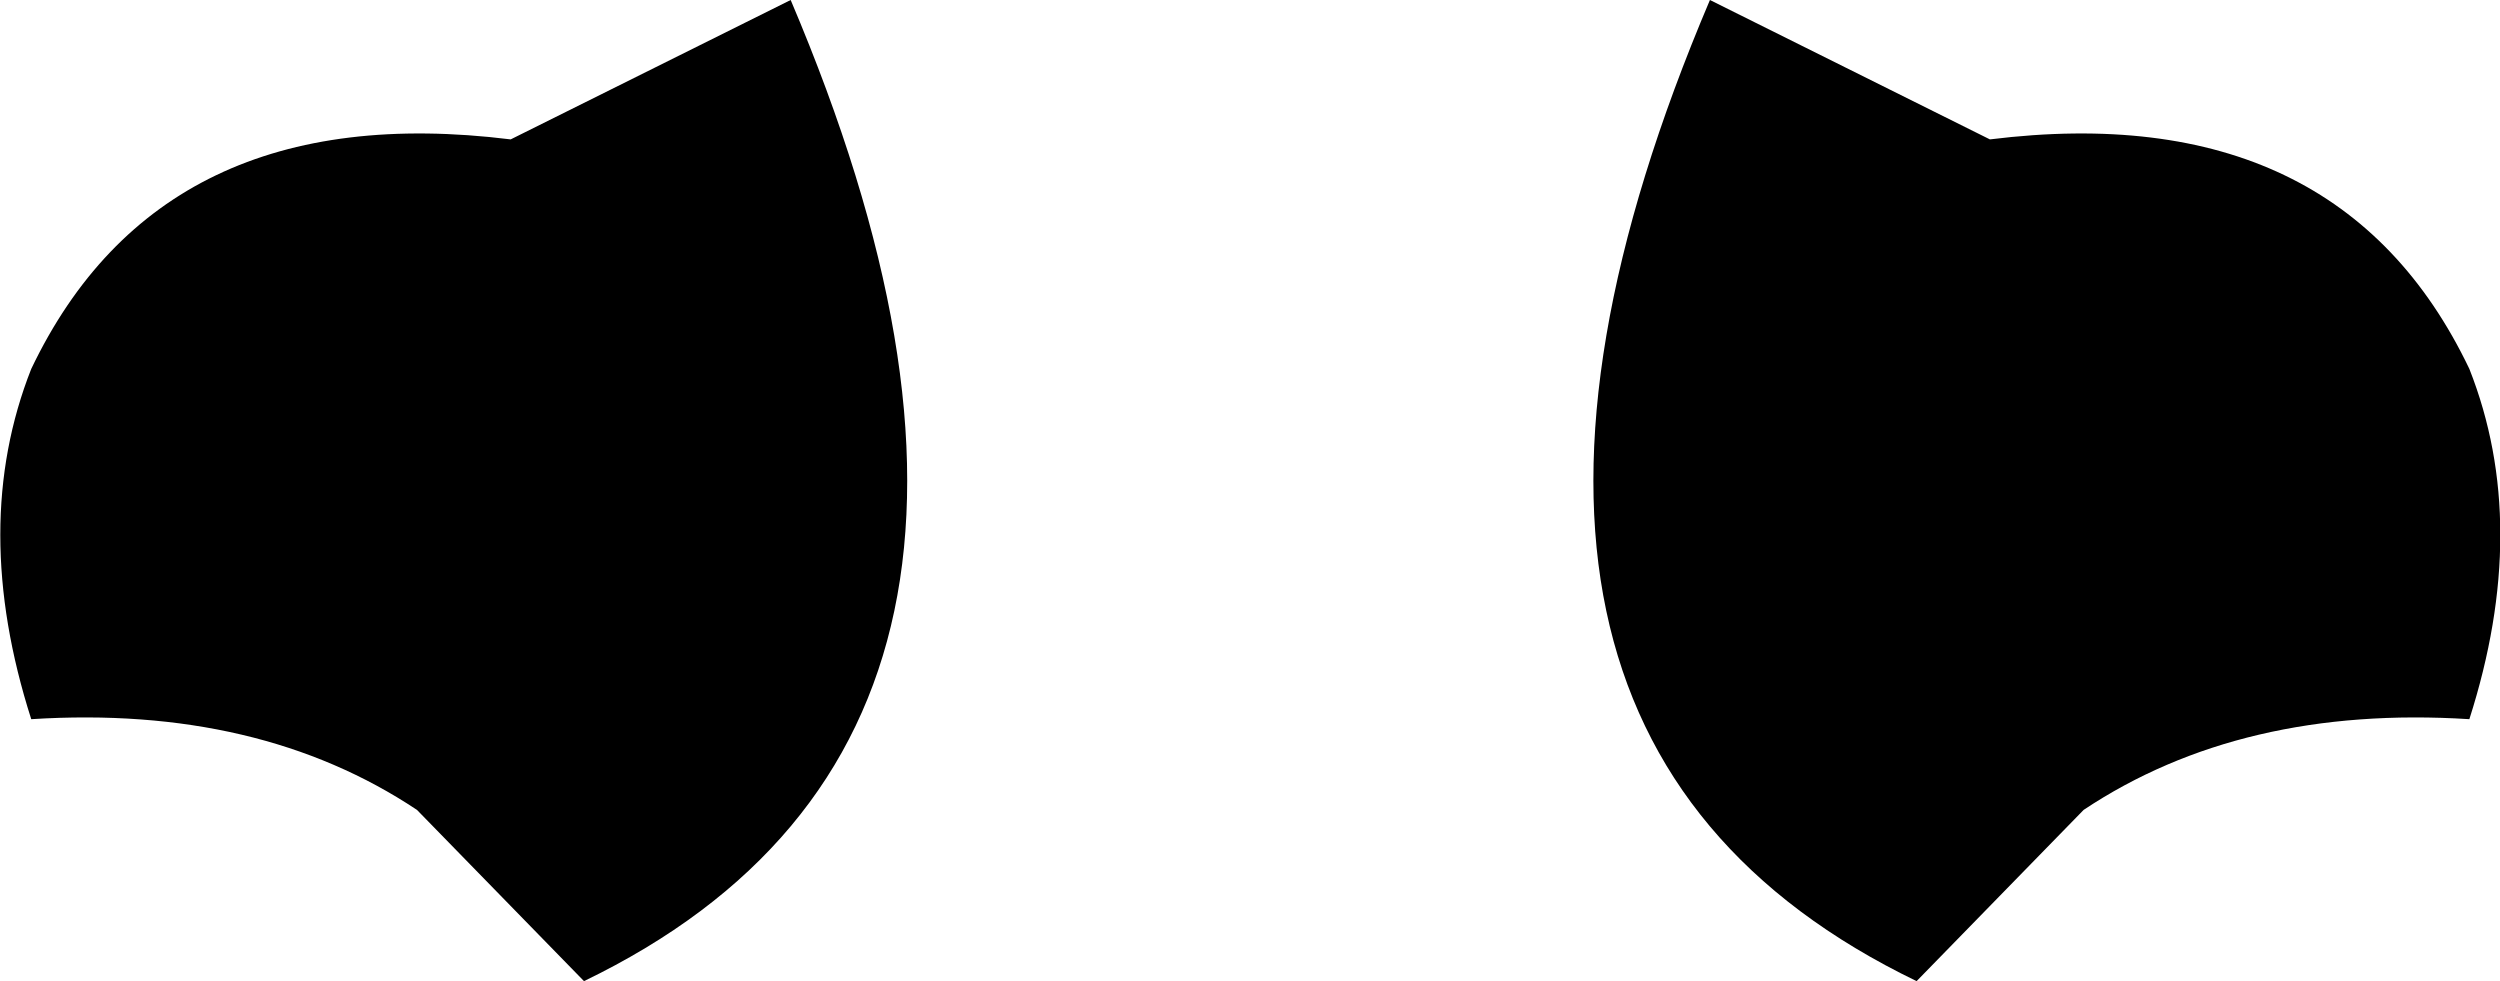 <?xml version="1.0" encoding="UTF-8" standalone="no"?>
<svg xmlns:xlink="http://www.w3.org/1999/xlink" height="81.65px" width="208.05px" xmlns="http://www.w3.org/2000/svg">
  <g transform="matrix(1.0, 0.0, 0.0, 1.0, -295.85, -185.8)">
    <path d="M338.35 197.4 L361.65 185.8 Q387.5 246.65 344.45 267.45 L330.55 253.2 Q317.4 244.45 298.45 245.65 293.3 229.55 298.45 216.5 309.3 193.8 338.35 197.4 M461.45 197.4 Q490.5 193.8 501.35 216.5 506.5 229.55 501.35 245.65 482.4 244.45 469.25 253.2 L455.35 267.45 Q412.3 246.65 438.15 185.8 L461.45 197.4" fill="#000000" fill-rule="evenodd" stroke="none"/>
  </g>
</svg>
